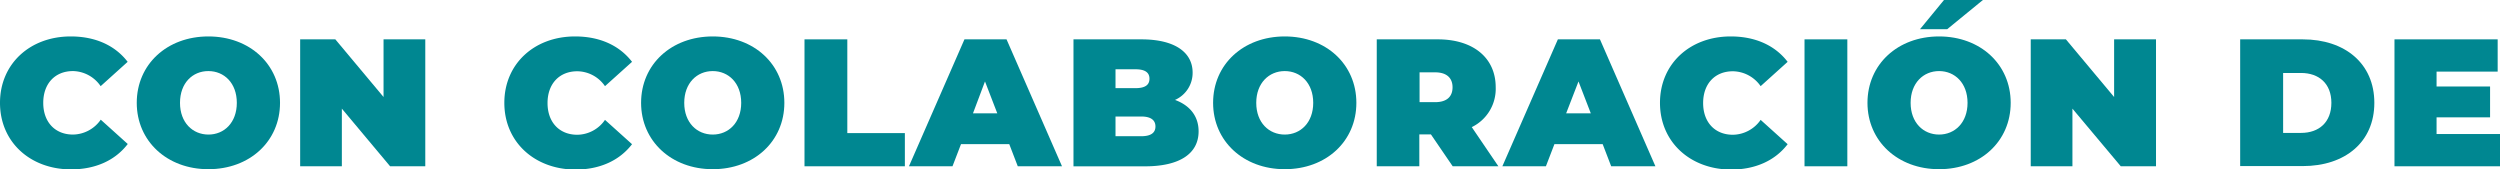<svg id="Capa_1" data-name="Capa 1" xmlns="http://www.w3.org/2000/svg" viewBox="0 0 513.89 34.78"><defs><style>.cls-1{fill:#008791;}</style></defs><path class="cls-1" d="M0,21.14c0-8,6.15-13.65,14.54-13.65,5.1,0,9.13,1.87,11.7,5.22l-5.55,5A7.06,7.06,0,0,0,15,14.61c-3.65,0-6.11,2.54-6.11,6.53s2.46,6.52,6.11,6.52a7.06,7.06,0,0,0,5.71-3.06l5.55,5c-2.57,3.35-6.6,5.22-11.7,5.22C6.15,34.78,0,29.15,0,21.14Z"/><path class="cls-1" d="M28.11,21.14c0-7.91,6.22-13.65,14.72-13.65s14.73,5.74,14.73,13.65S51.33,34.78,42.83,34.78,28.11,29,28.11,21.14Zm20.57,0c0-4.07-2.6-6.53-5.85-6.53S37,17.07,37,21.14s2.61,6.52,5.85,6.52S48.68,25.2,48.68,21.14Z"/><path class="cls-1" d="M87.42,8.09V34.18H80.19L70.27,22.33V34.18H61.7V8.09h7.23l9.91,11.85V8.09Z"/><path class="cls-1" d="M103.67,21.14c0-8,6.15-13.65,14.54-13.65,5.11,0,9.13,1.87,11.71,5.22l-5.56,5a7,7,0,0,0-5.7-3.06c-3.65,0-6.11,2.54-6.11,6.53s2.46,6.52,6.11,6.52a7,7,0,0,0,5.7-3.06l5.56,5c-2.58,3.35-6.6,5.22-11.71,5.22C109.82,34.78,103.67,29.15,103.67,21.14Z"/><path class="cls-1" d="M131.78,21.14c0-7.91,6.23-13.65,14.73-13.65s14.72,5.74,14.72,13.65S155,34.78,146.51,34.78,131.78,29,131.78,21.14Zm20.58,0c0-4.07-2.61-6.53-5.85-6.53s-5.86,2.46-5.86,6.53,2.61,6.52,5.86,6.52S152.36,25.2,152.36,21.14Z"/><path class="cls-1" d="M165.37,8.09h8.8V27.36H186v6.82H165.37Z"/><path class="cls-1" d="M207.46,29.63h-9.92l-1.75,4.55h-8.95L198.25,8.09h8.65l11.4,26.09h-9.09ZM205,23.3l-2.53-6.56L200,23.3Z"/><path class="cls-1" d="M246.38,27c0,4.54-3.84,7.19-11,7.19H220.66V8.09H234.6c7.19,0,10.55,2.87,10.55,6.82a6.08,6.08,0,0,1-3.62,5.63C244.59,21.66,246.38,23.89,246.38,27ZM229.3,14.24v3.88h4.1c2,0,2.88-.67,2.88-1.94s-.9-1.94-2.88-1.94ZM237.51,26c0-1.34-1-2.05-2.91-2.05h-5.3V28h5.3C236.54,28,237.51,27.32,237.51,26Z"/><path class="cls-1" d="M249.36,21.14c0-7.91,6.23-13.65,14.73-13.65s14.72,5.74,14.72,13.65-6.22,13.64-14.72,13.64S249.36,29,249.36,21.14Zm20.58,0c0-4.07-2.61-6.53-5.85-6.53s-5.86,2.46-5.86,6.53,2.61,6.52,5.86,6.52S269.94,25.2,269.94,21.14Z"/><path class="cls-1" d="M294.13,27.62h-2.38v6.56H283V8.09h12.56c7.27,0,11.89,3.8,11.89,9.84a8.74,8.74,0,0,1-4.92,8.2L308,34.18h-9.39ZM295,14.87h-3.2V21H295c2.43,0,3.58-1.16,3.58-3.06S297.38,14.87,295,14.87Z"/><path class="cls-1" d="M329.44,29.63h-9.92l-1.75,4.55h-8.95L320.23,8.09h8.65l11.4,26.09h-9.09ZM327,23.3l-2.53-6.56-2.54,6.56Z"/><path class="cls-1" d="M341.22,21.14c0-8,6.15-13.65,14.54-13.65,5.1,0,9.13,1.87,11.7,5.22l-5.55,5a7.06,7.06,0,0,0-5.71-3.06c-3.65,0-6.11,2.54-6.11,6.53s2.46,6.52,6.11,6.52a7.06,7.06,0,0,0,5.71-3.06l5.55,5c-2.57,3.35-6.6,5.22-11.7,5.22C347.37,34.78,341.22,29.15,341.22,21.14Z"/><path class="cls-1" d="M370.93,8.09h8.8V34.18h-8.8Z"/><path class="cls-1" d="M383.87,21.14c0-7.91,6.22-13.65,14.72-13.65s14.72,5.74,14.72,13.65-6.22,13.64-14.72,13.64S383.87,29,383.87,21.14Zm20.57,0c0-4.07-2.61-6.53-5.85-6.53s-5.85,2.46-5.85,6.53,2.61,6.52,5.85,6.52S404.44,25.2,404.44,21.14ZM399.6,0h8l-7.34,6h-5.59Z"/><path class="cls-1" d="M443.18,8.09V34.18h-7.24L426,22.33V34.18h-8.57V8.09h7.23l9.91,11.85V8.09Z"/><path class="cls-1" d="M460.48,8.09h12.86c8.72,0,14.72,5,14.72,13.05s-6,13-14.72,13H460.48ZM473,27.32c3.69,0,6.23-2.2,6.23-6.18S476.65,15,473,15h-3.69V27.32Z"/><path class="cls-1" d="M513.89,27.55v6.63H492.2V8.09h21.21v6.63H500.85v3.06h11v6.34h-11v3.43Z"/></svg>